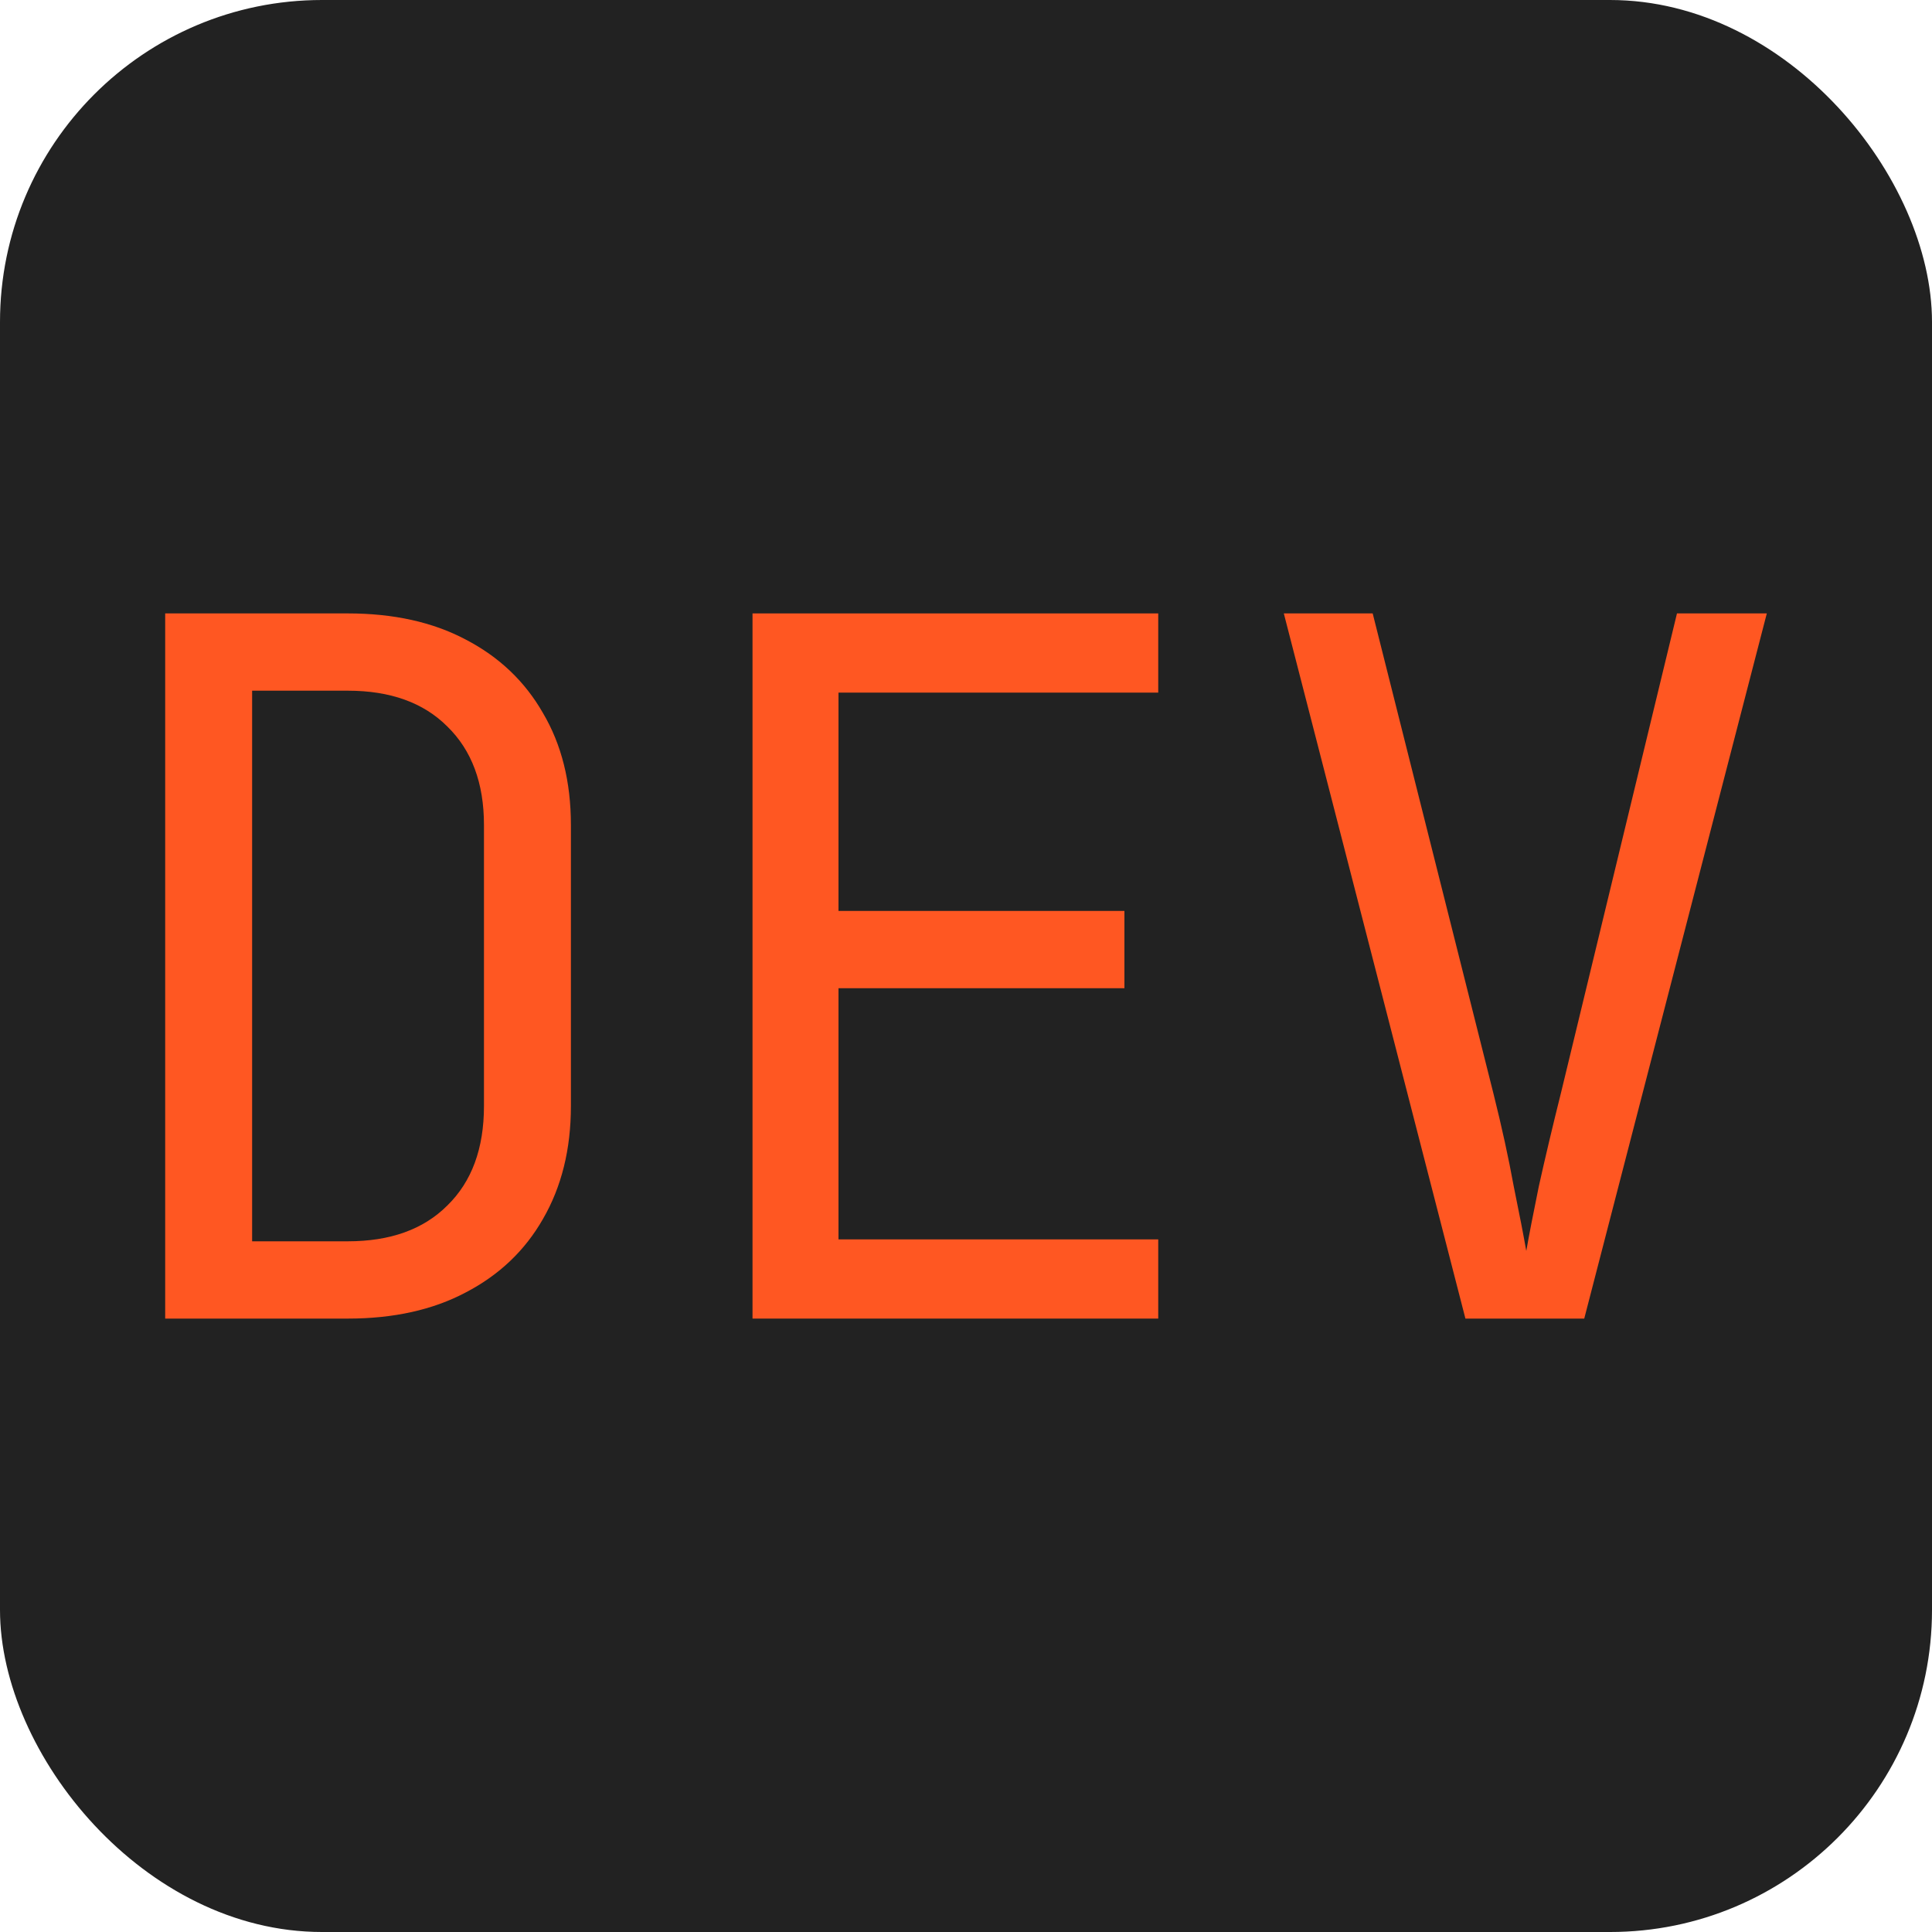 <svg
    width="48"
    height="48"
    viewBox="0 0 48 48"
    version="1.1"
    xmlns="http://www.w3.org/2000/svg">
    <rect
        x="0" y="0" width="48" height="48"
        rx="8" ry="8"
        fill="#222222" />
    <path
        d="m 4.104,32.76 v -17.52 h 4.536 q 1.704,0 2.928,0.648 1.248,0.648 1.92,1.824 0.696,1.176 0.696,2.784 v 6.984 q 0,1.608 -0.696,2.808 -0.672,1.176 -1.92,1.824 -1.224,0.648 -2.928,0.648 z m 2.16,-1.92 h 2.376 q 1.584,0 2.472,-0.888 0.912,-0.888 0.912,-2.472 v -6.984 q 0,-1.56 -0.912,-2.448 -0.888,-0.888 -2.472,-0.888 h -2.376 z"
        fill="#FF5722" />
    <path
        d="m 18.696,32.76 v -17.52 h 10.08 v 1.968 h -7.944 v 5.424 h 7.104 v 1.92 h -7.104 v 6.24 h 7.944 v 1.968 z"
        fill="#FF5722" />
    <path
        d="m 36.408,32.76 -4.512,-17.52 h 2.208 l 3,11.928 q 0.312,1.248 0.504,2.304 0.216,1.056 0.312,1.608 0.096,-0.552 0.312,-1.608 0.24,-1.08 0.552,-2.328 l 2.88,-11.904 h 2.232 l -4.536,17.52 z"
        fill="#FF5722"/>
</svg>
